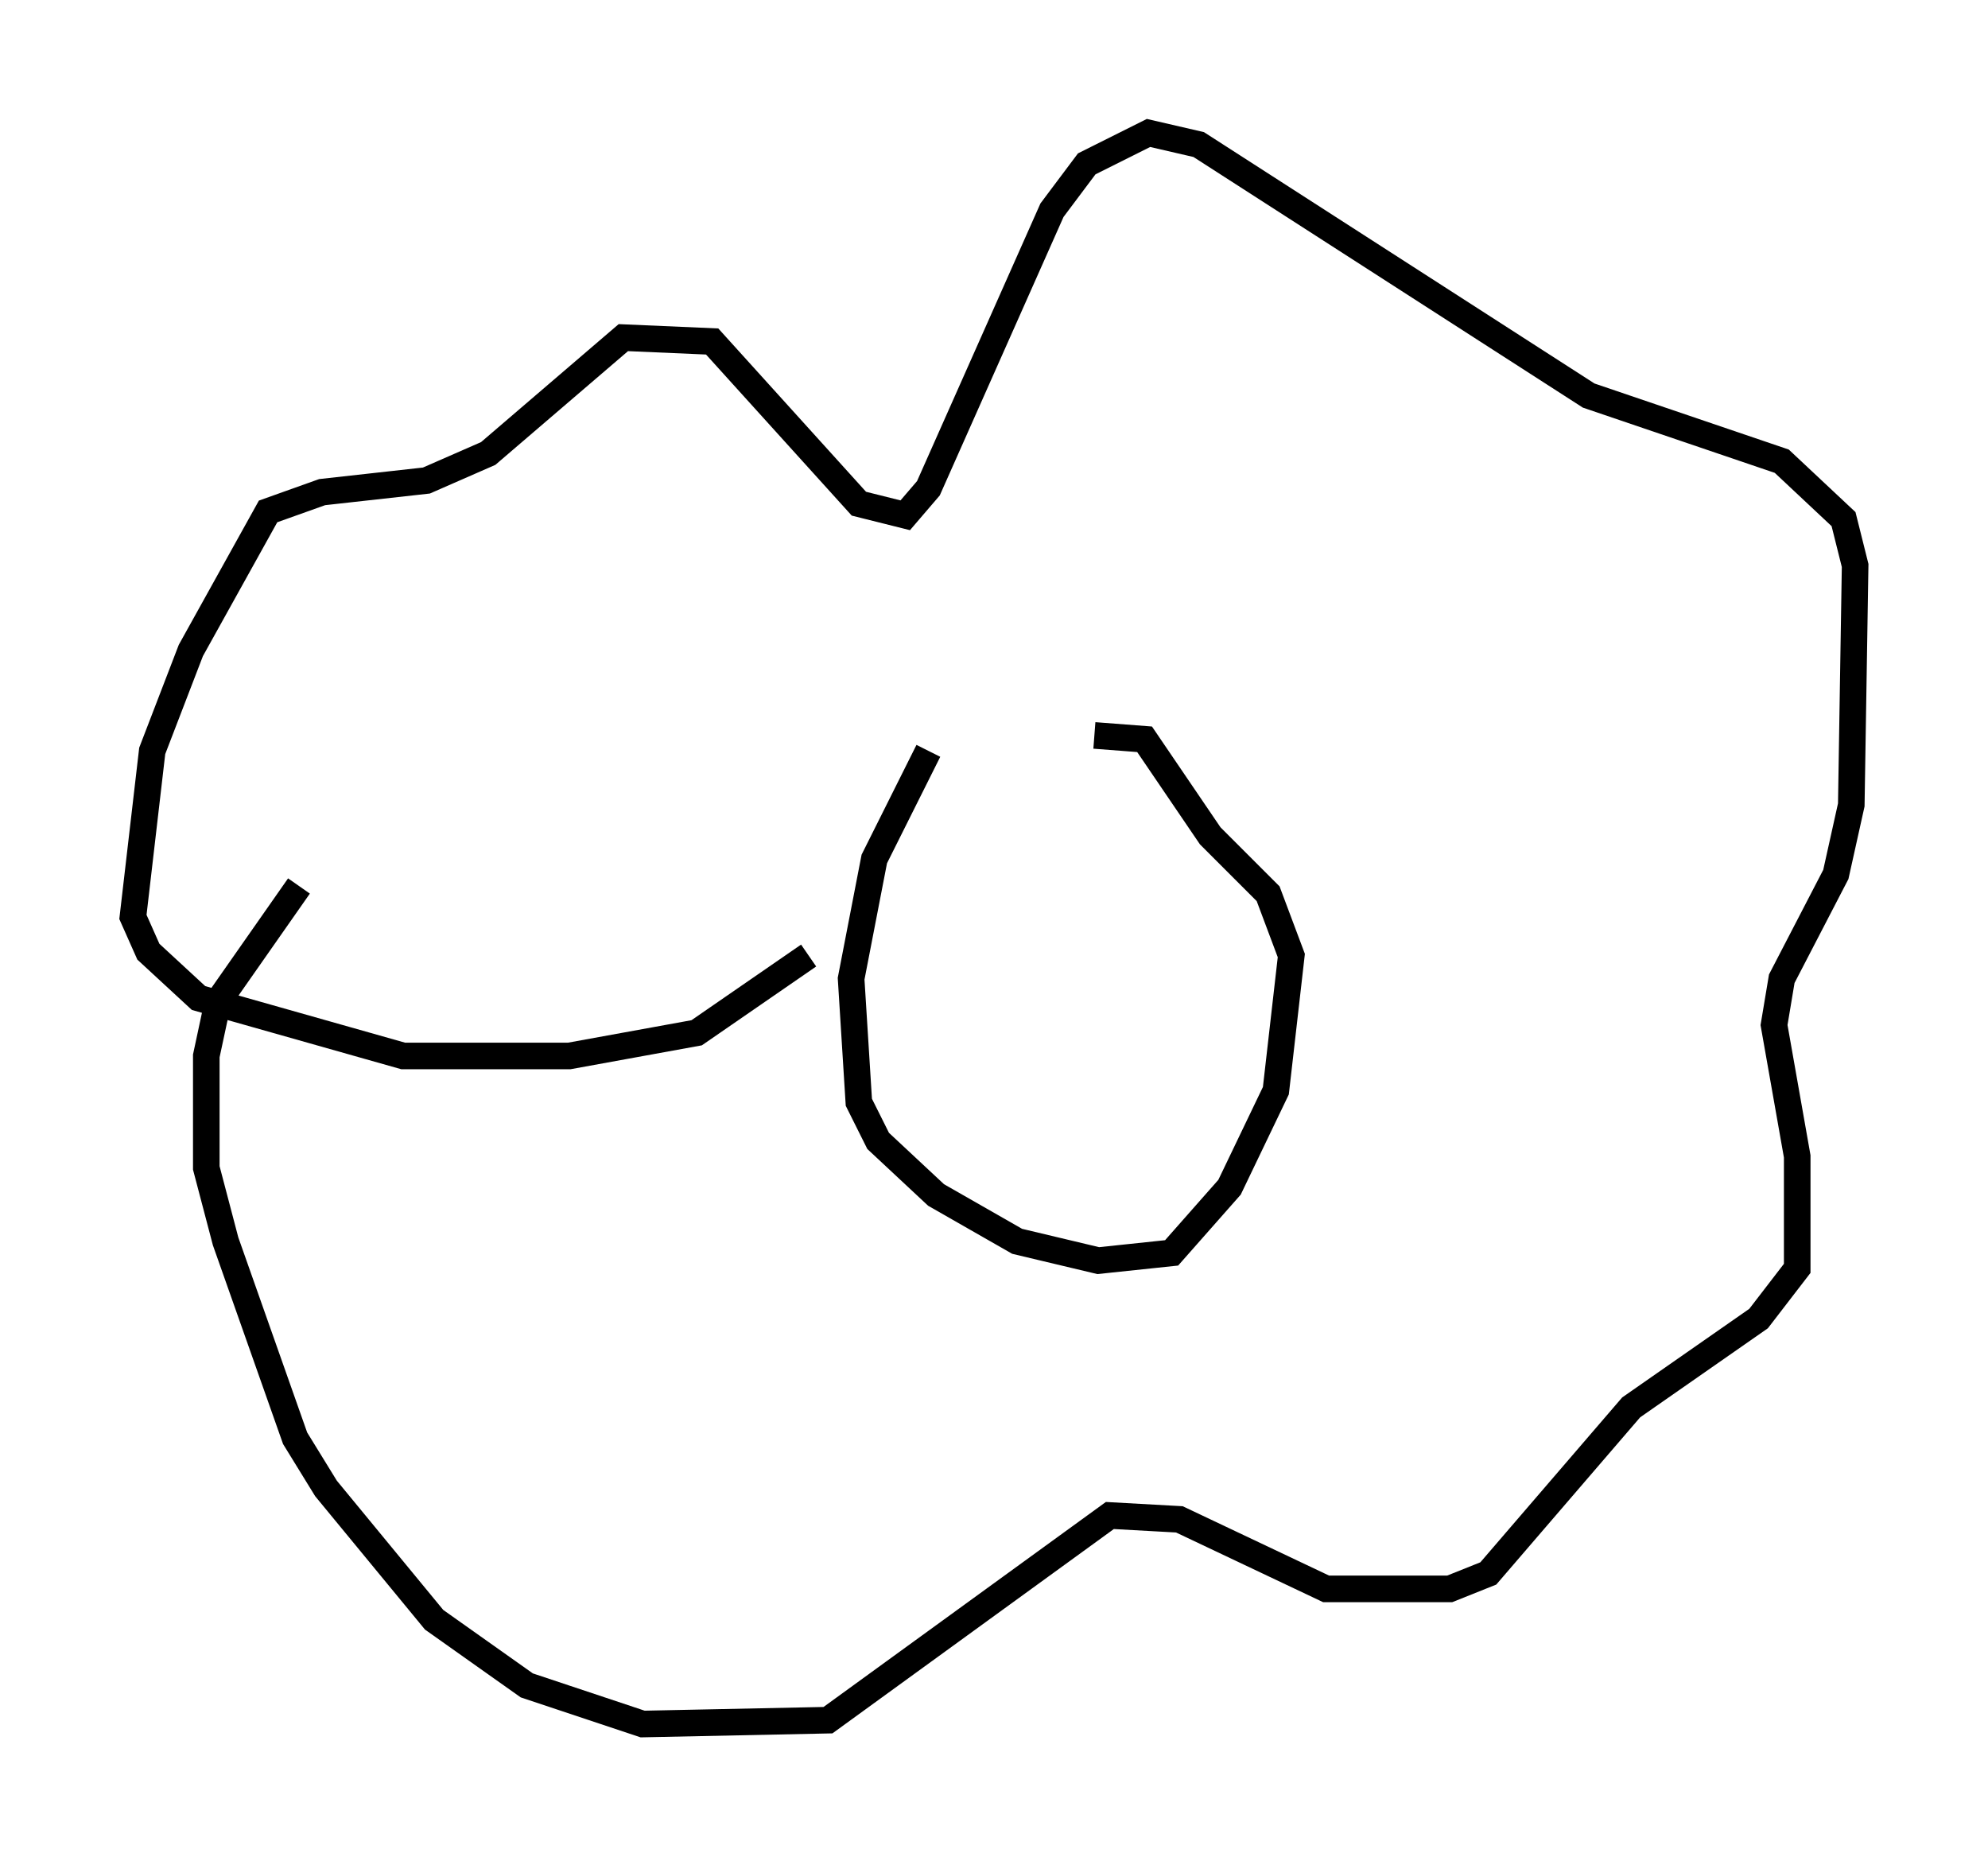 <?xml version="1.0" encoding="utf-8" ?>
<svg baseProfile="full" height="69.843" version="1.1" width="74.782" xmlns="http://www.w3.org/2000/svg" xmlns:ev="http://www.w3.org/2001/xml-events" xmlns:xlink="http://www.w3.org/1999/xlink"><defs /><rect fill="white" height="69.843" width="74.782" x="0" y="0" /><path d="M36.81, 27.369 m-1.888, 0.872 l-2.034, 4.067 -0.872, 4.503 l0.291, 4.648 0.726, 1.453 l2.179, 2.034 3.05, 1.743 l3.05, 0.726 2.76, -0.291 l2.179, -2.469 1.743, -3.631 l0.581, -5.084 -0.872, -2.324 l-2.179, -2.179 -2.469, -3.631 l-1.888, -0.145 m-10.749, 8.279 l-4.212, 2.905 -4.793, 0.872 l-6.246, 0.0 -7.698, -2.179 l-1.888, -1.743 -0.581, -1.307 l0.726, -6.246 1.453, -3.777 l2.905, -5.229 2.034, -0.726 l3.922, -0.436 2.324, -1.017 l5.084, -4.358 3.341, 0.145 l5.52, 6.101 1.743, 0.436 l0.872, -1.017 4.648, -10.458 l1.307, -1.743 2.324, -1.162 l1.888, 0.436 14.67, 9.441 l7.263, 2.469 2.324, 2.179 l0.436, 1.743 -0.145, 9.006 l-0.581, 2.615 -2.034, 3.922 l-0.291, 1.743 0.872, 4.939 l0.0, 4.212 -1.453, 1.888 l-4.793, 3.341 -5.374, 6.246 l-1.453, 0.581 -4.648, 0.0 l-5.52, -2.615 -2.615, -0.145 l-10.603, 7.698 -6.972, 0.145 l-4.358, -1.453 -3.486, -2.469 l-4.067, -4.939 -1.162, -1.888 l-2.615, -7.408 -0.726, -2.76 l0.0, -4.212 0.436, -2.034 l3.05, -4.358 " fill="none" stroke="black" stroke-width="1" /></svg>